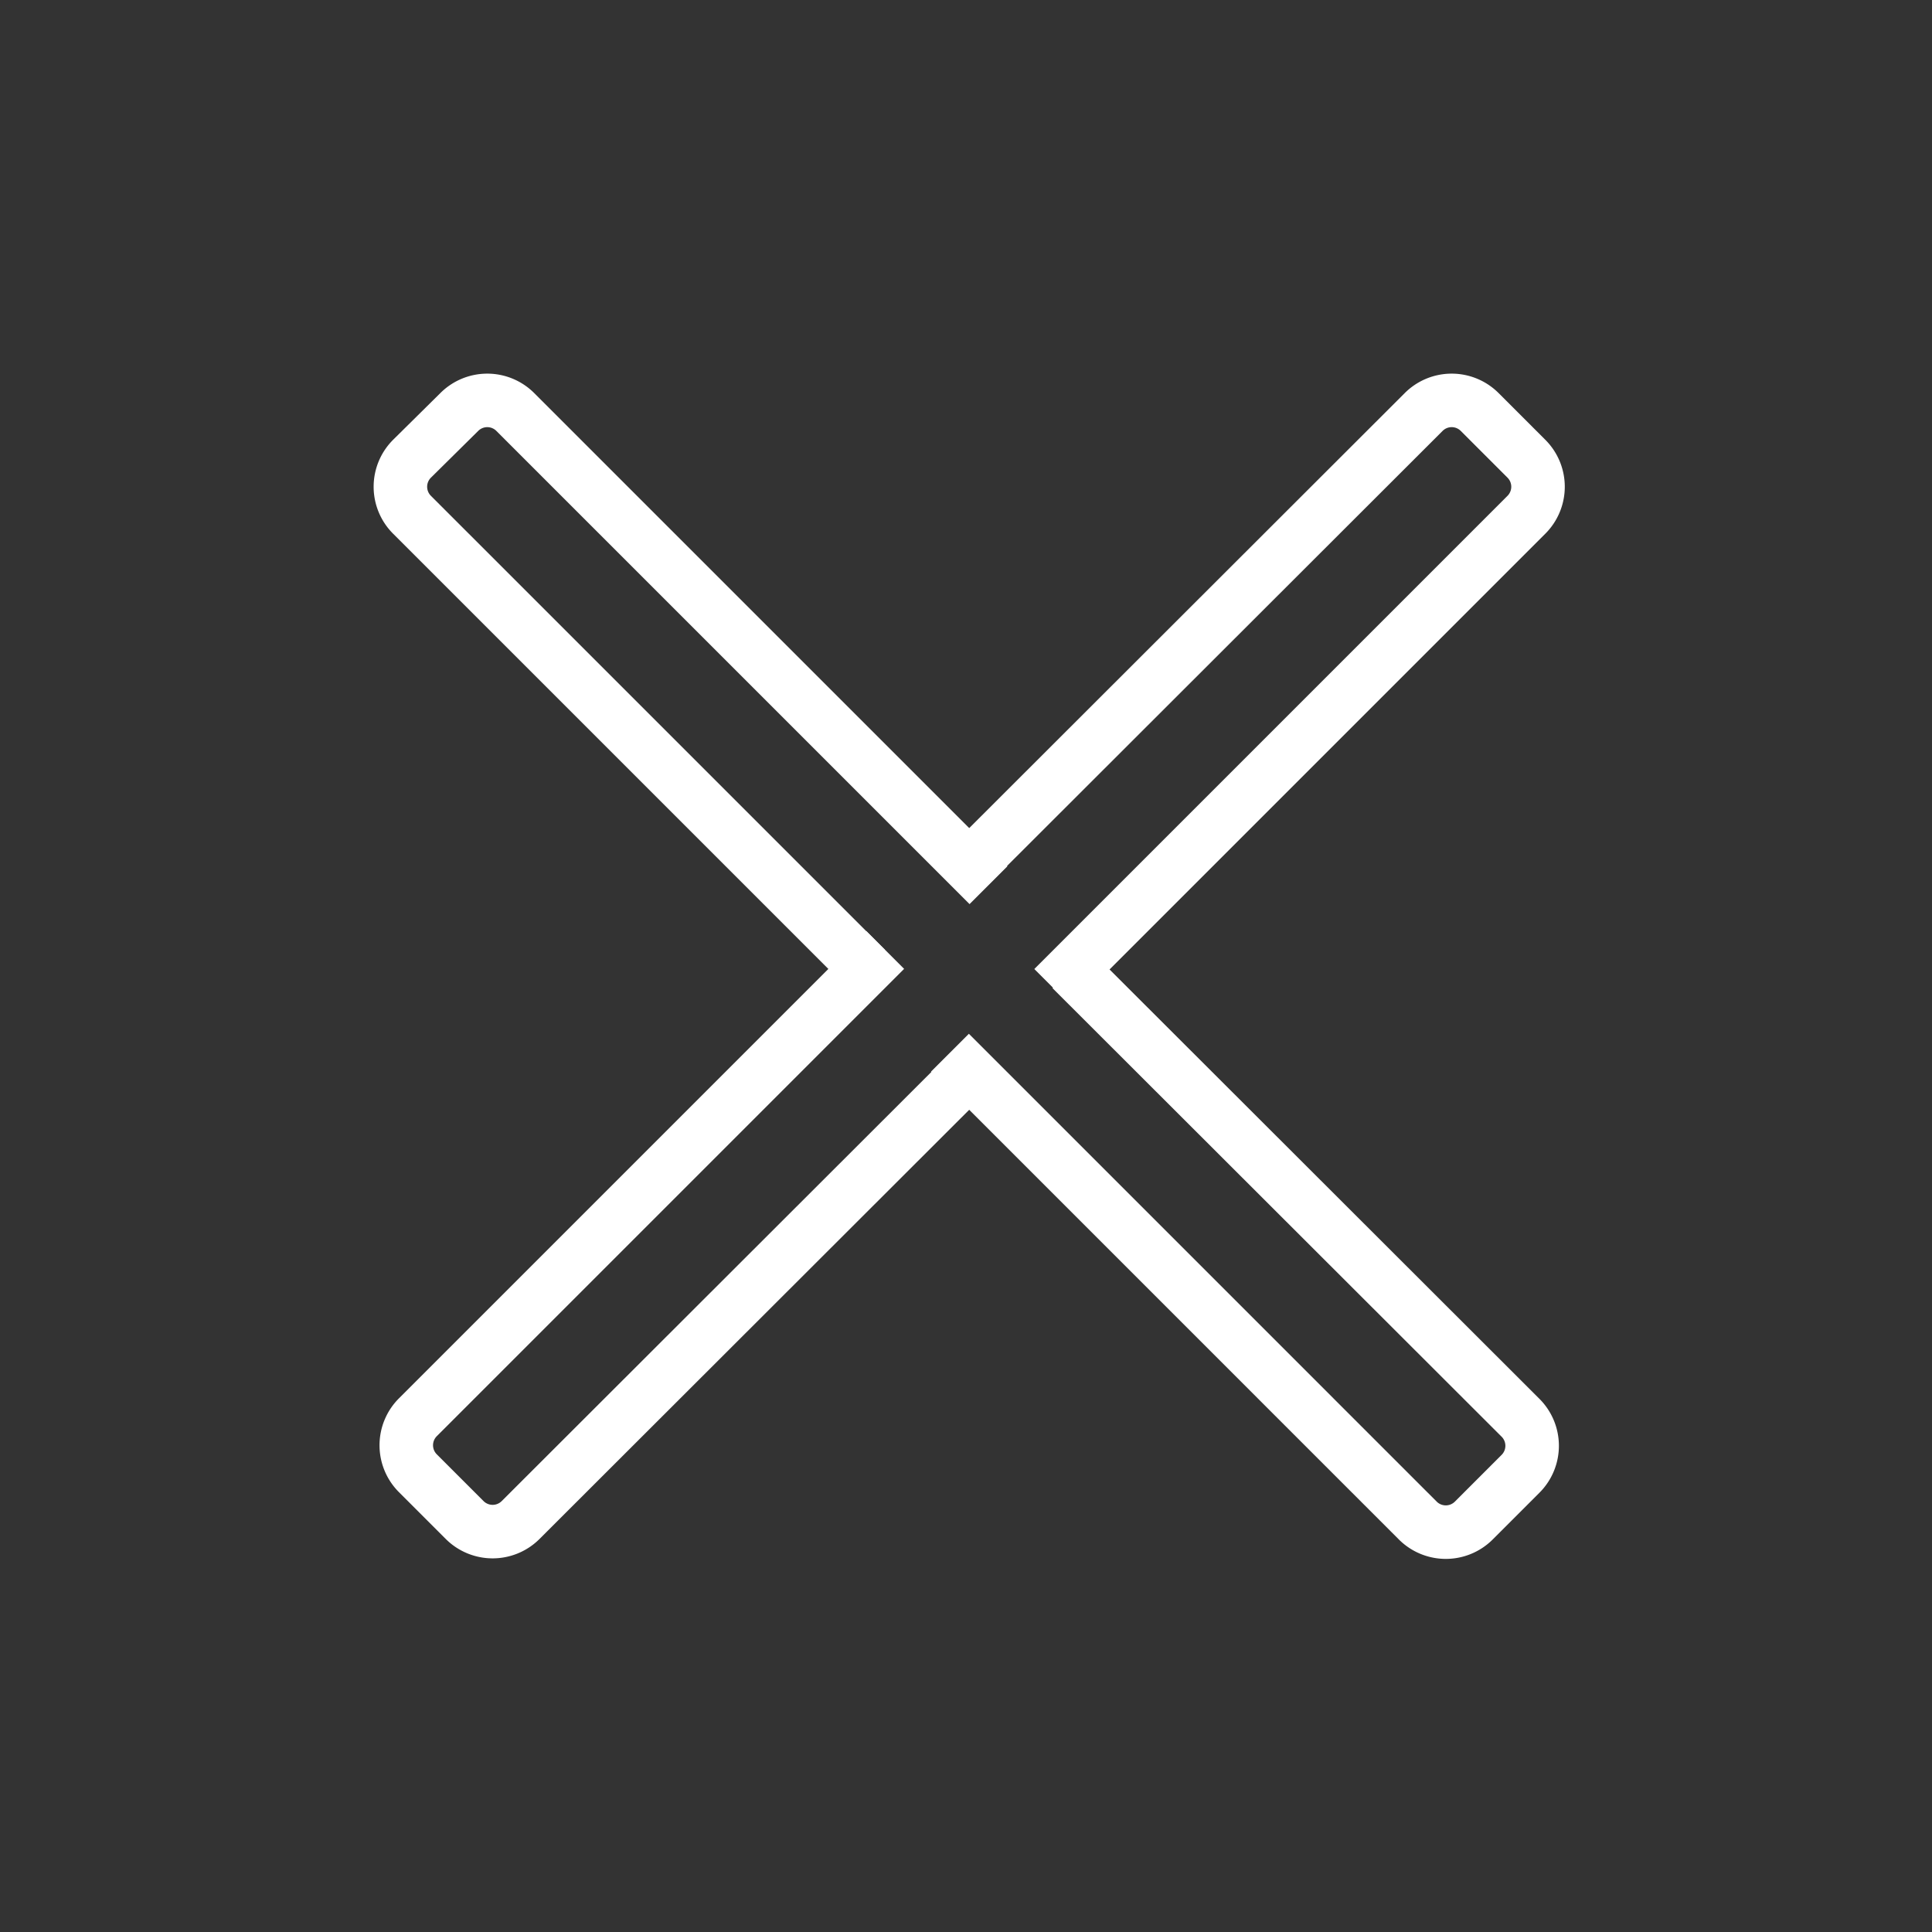 <svg xmlns="http://www.w3.org/2000/svg" width="361" height="361"><rect width="100%" height="100%" fill="#333333" stroke="none"/><g fill="none" stroke="#fff" stroke-width="10" stroke-miterlimit="10"><path d="M184.7 165.4L96.3 77a7.4 7.4 0 0 0-10.5 0L77 85.7a7.4 7.4 0 0 0 0 10.5l84.8 84.8m15.7 15.7l87.4 87.4a7.4 7.4 0 0 0 10.5 0l8.7-8.7a7.4 7.4 0 0 0 0-10.5l-83.9-83.8"/><path d="M181.1 200.3L97.3 284a7.4 7.4 0 0 1-10.5 0l-8.7-8.7a7.4 7.4 0 0 1 0-10.5l87.3-87.3m15.7-15.7L266 77a7.4 7.4 0 0 1 10.5 0l8.7 8.7a7.4 7.4 0 0 1 0 10.5l-88.4 88.4"/></g></svg>